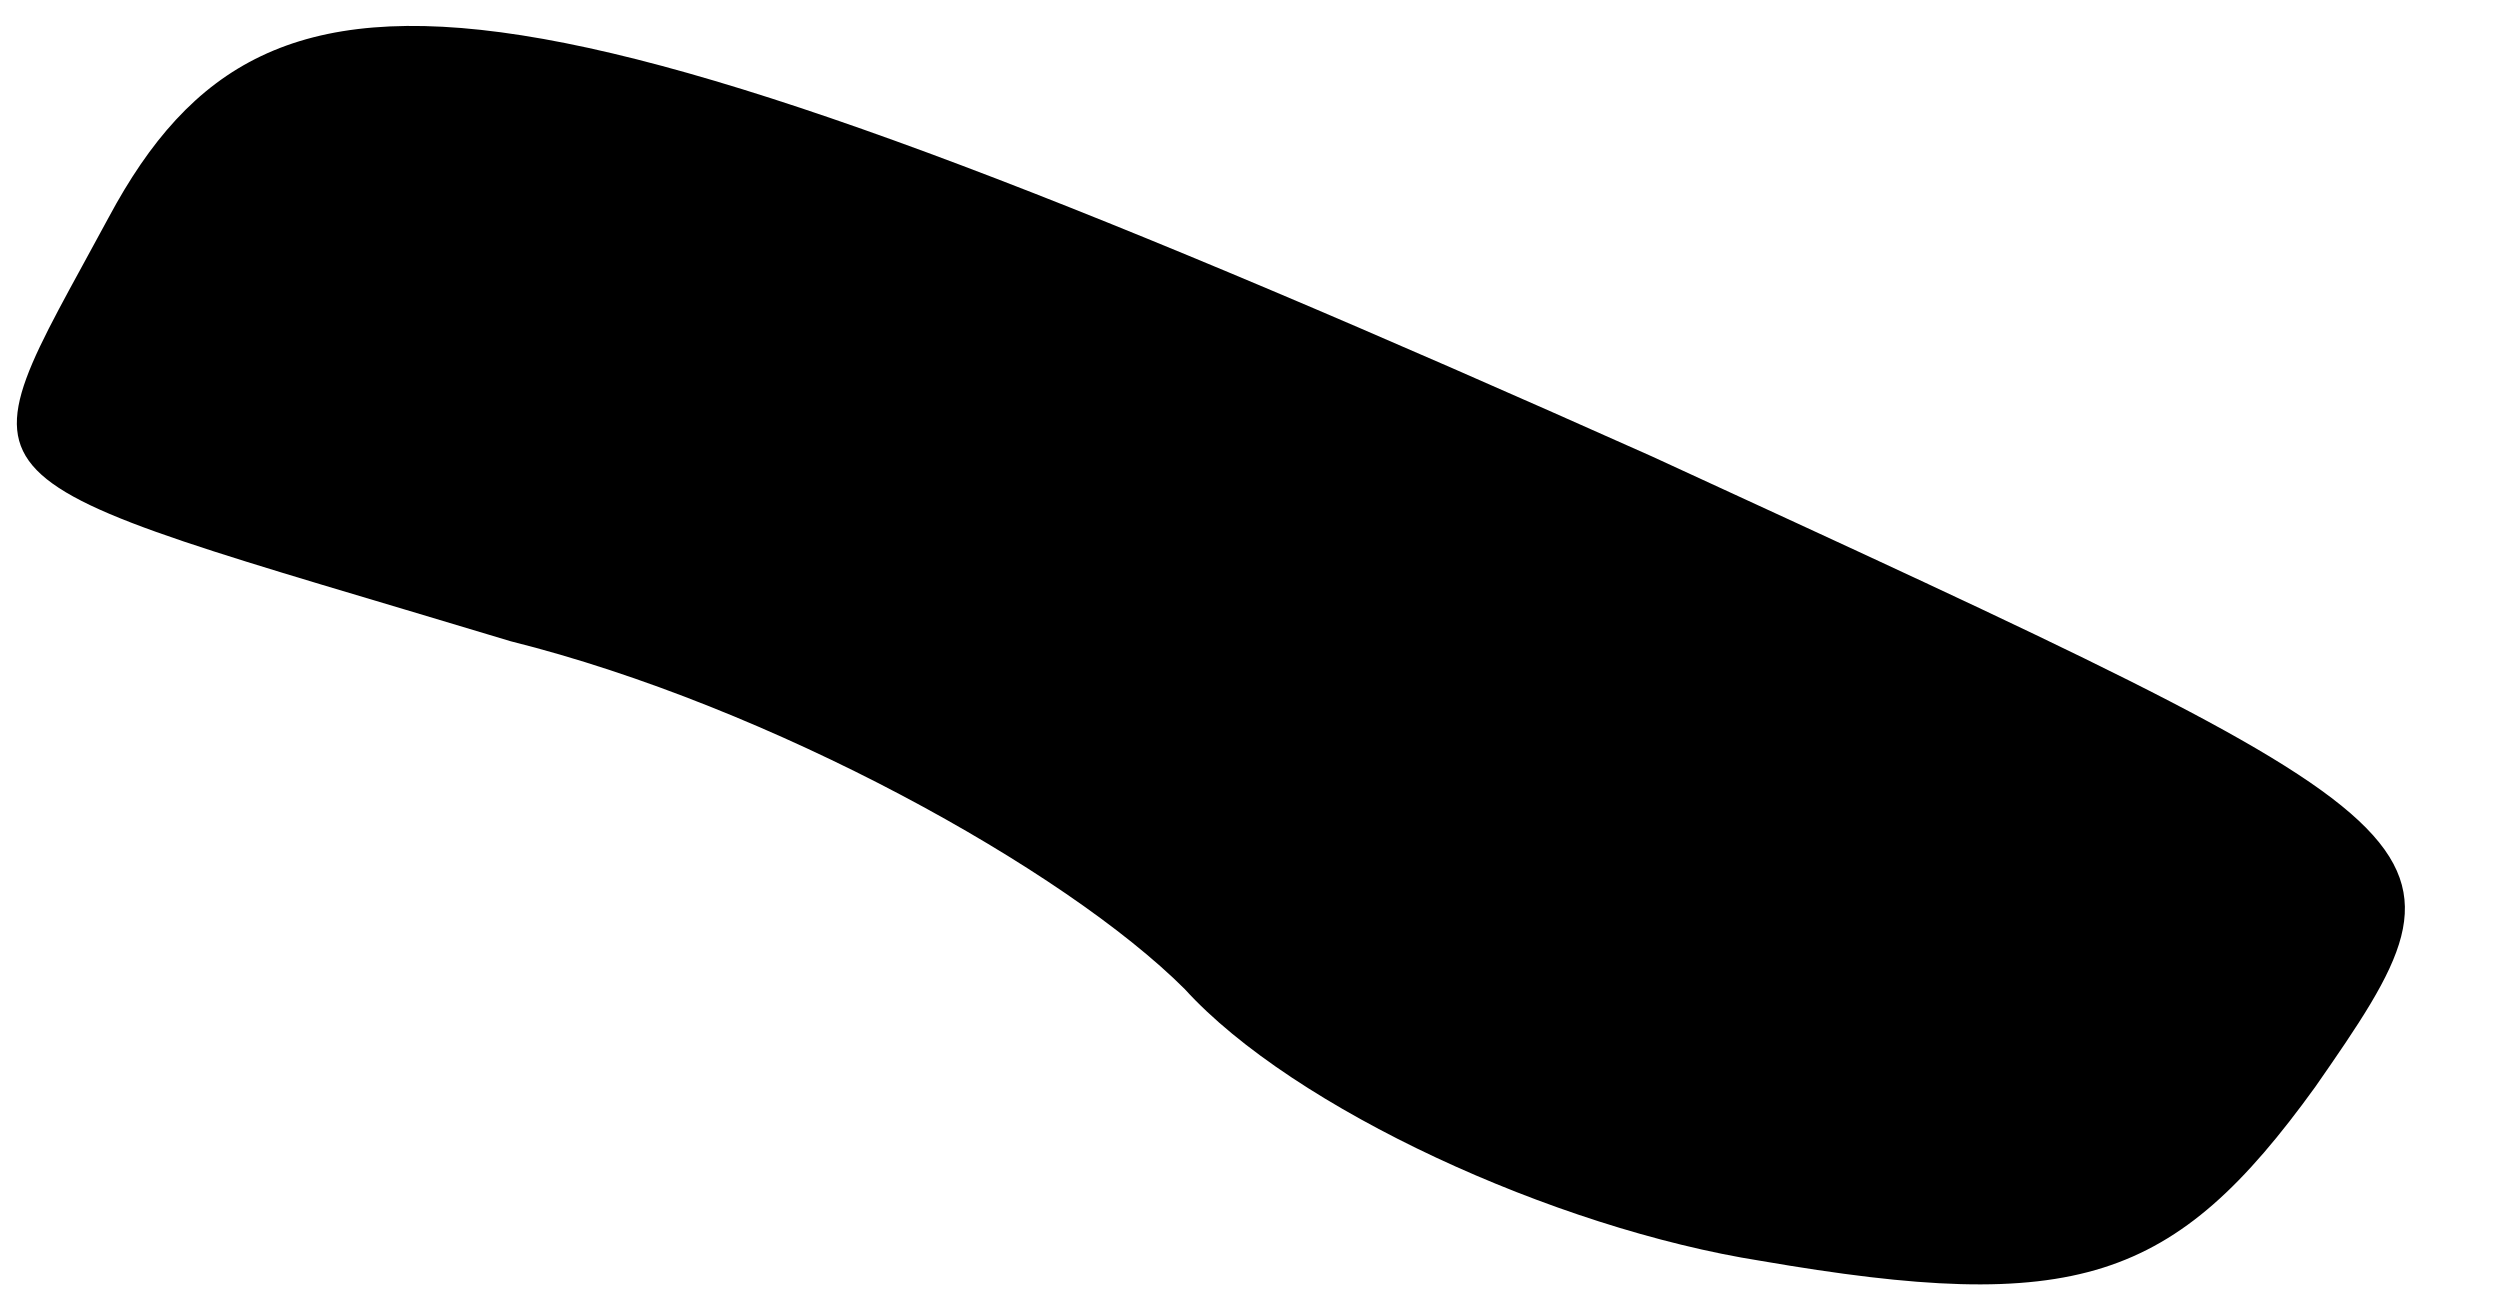 <?xml version="1.0" standalone="no"?>
<!DOCTYPE svg PUBLIC "-//W3C//DTD SVG 20010904//EN"
 "http://www.w3.org/TR/2001/REC-SVG-20010904/DTD/svg10.dtd">
<svg version="1.0" xmlns="http://www.w3.org/2000/svg"
 width="23pt" height="12pt" viewBox="0 0 23 12"
 preserveAspectRatio="xMidYMid meet">
<g transform="translate(0,12) scale(0.1,-0.1)"
fill="#000000" stroke="none">
<path fill="#000000" stroke="none" d="M10 100 c-14 -26 -16 -23 37 -39 24 -6
51 -21 62 -32 10 -11 34 -22 53 -25 29 -5 38 -2 51 16 16 23 15 23 -61 58
-103 46 -127 50 -142 22z"/>
</g>
</svg>
